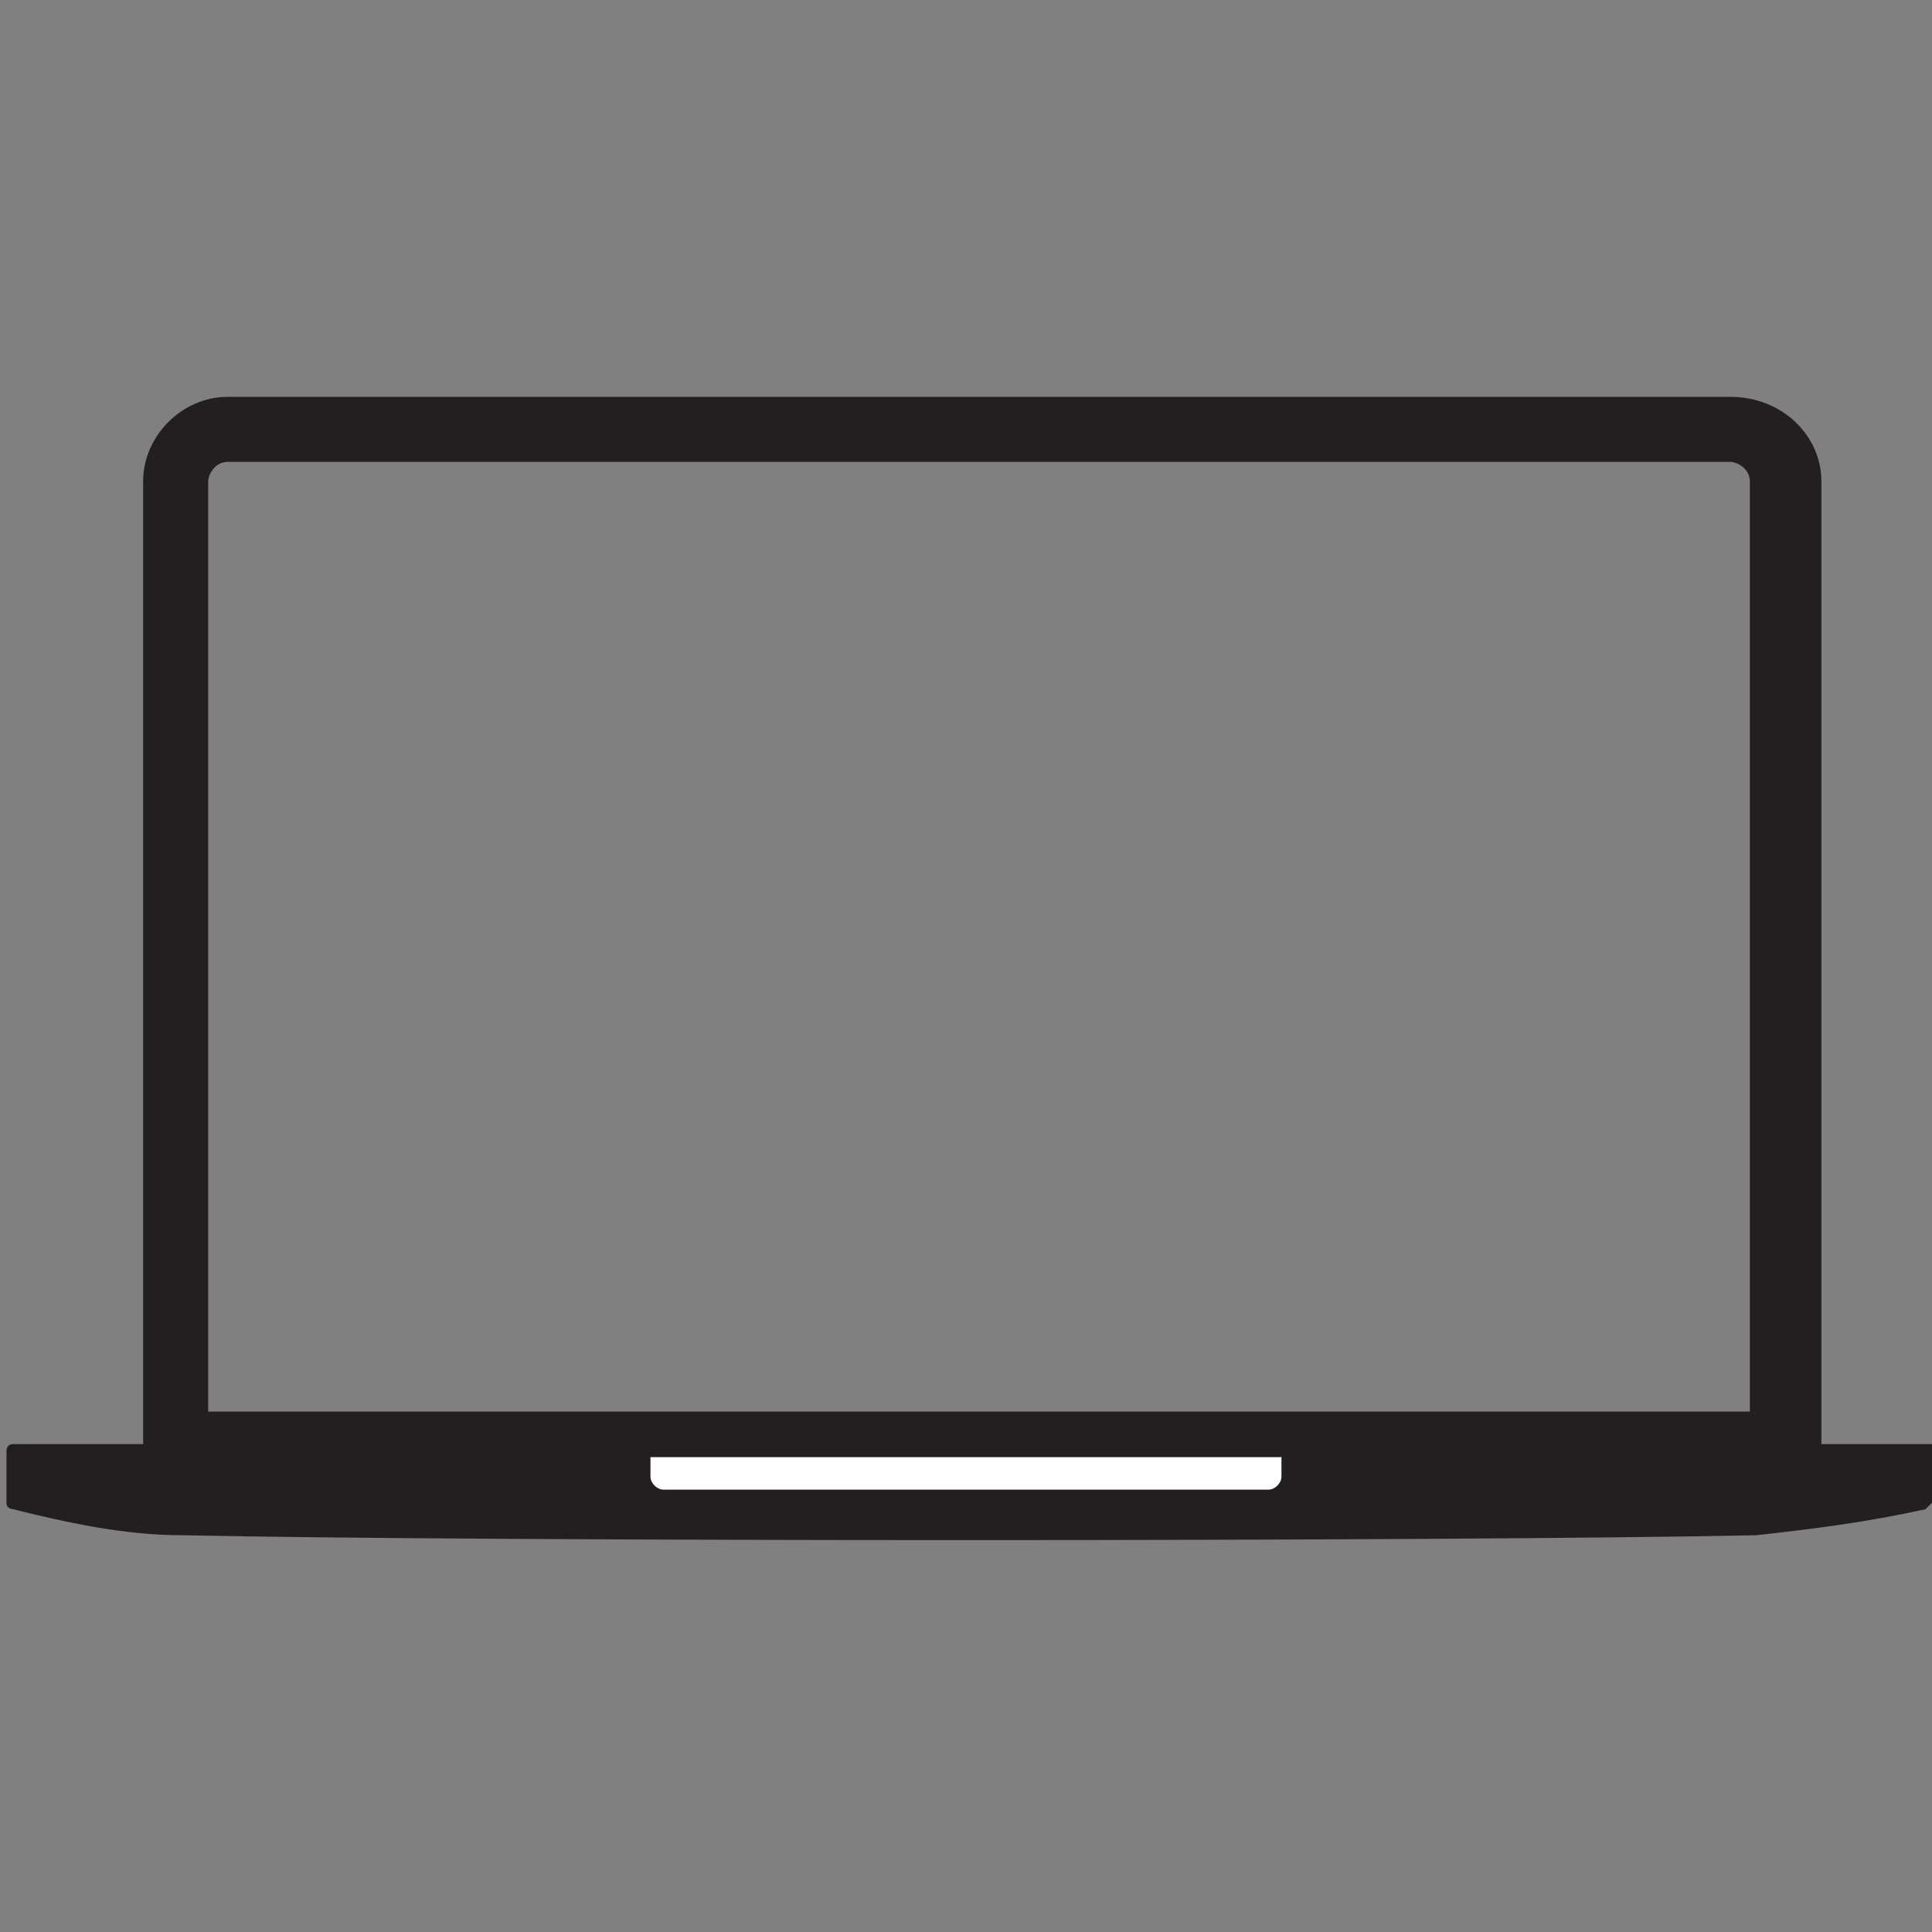 <svg width="25" height="25" viewBox="0 0 25 25" fill="none" xmlns="http://www.w3.org/2000/svg">
<rect x="0" y="0" width="25" height="25" fill="#808080" stroke="none"/>
<g clip-path="url(#clip0_2164_1161)">
<path d="M25 19.445C25 19.445 24.916 19.445 25 19.445C24.916 19.529 24.916 19.529 24.916 19.529C24.158 19.697 23.485 19.781 22.727 19.866C18.687 19.95 6.313 19.95 2.357 19.866C1.599 19.866 0.842 19.697 0.168 19.529C0.168 19.529 0.084 19.529 0.084 19.445V18.771C0.084 18.771 0.084 18.687 0.168 18.687H25C25.084 18.687 25.084 18.687 25.084 18.771V19.445H25Z" fill="#231F20"/>
<path d="M22.39 5.977C22.475 5.977 22.643 6.061 22.643 6.229V18.266H2.694V6.229C2.694 6.145 2.778 5.977 2.946 5.977H22.39ZM22.39 5.135H2.946C2.357 5.135 1.852 5.64 1.852 6.229V19.192H23.569V6.229C23.569 5.64 23.064 5.135 22.39 5.135C22.475 5.135 22.39 5.135 22.39 5.135Z" fill="#231F20"/>
<path d="M8.417 18.855H16.582V19.108C16.582 19.192 16.498 19.276 16.414 19.276H8.586C8.502 19.276 8.417 19.192 8.417 19.108V18.855Z" fill="white"/>
</g>
<defs>
<clipPath id="clip0_2164_1161">
<rect width="25" height="25" fill="white"/>
</clipPath>
</defs>
</svg>
